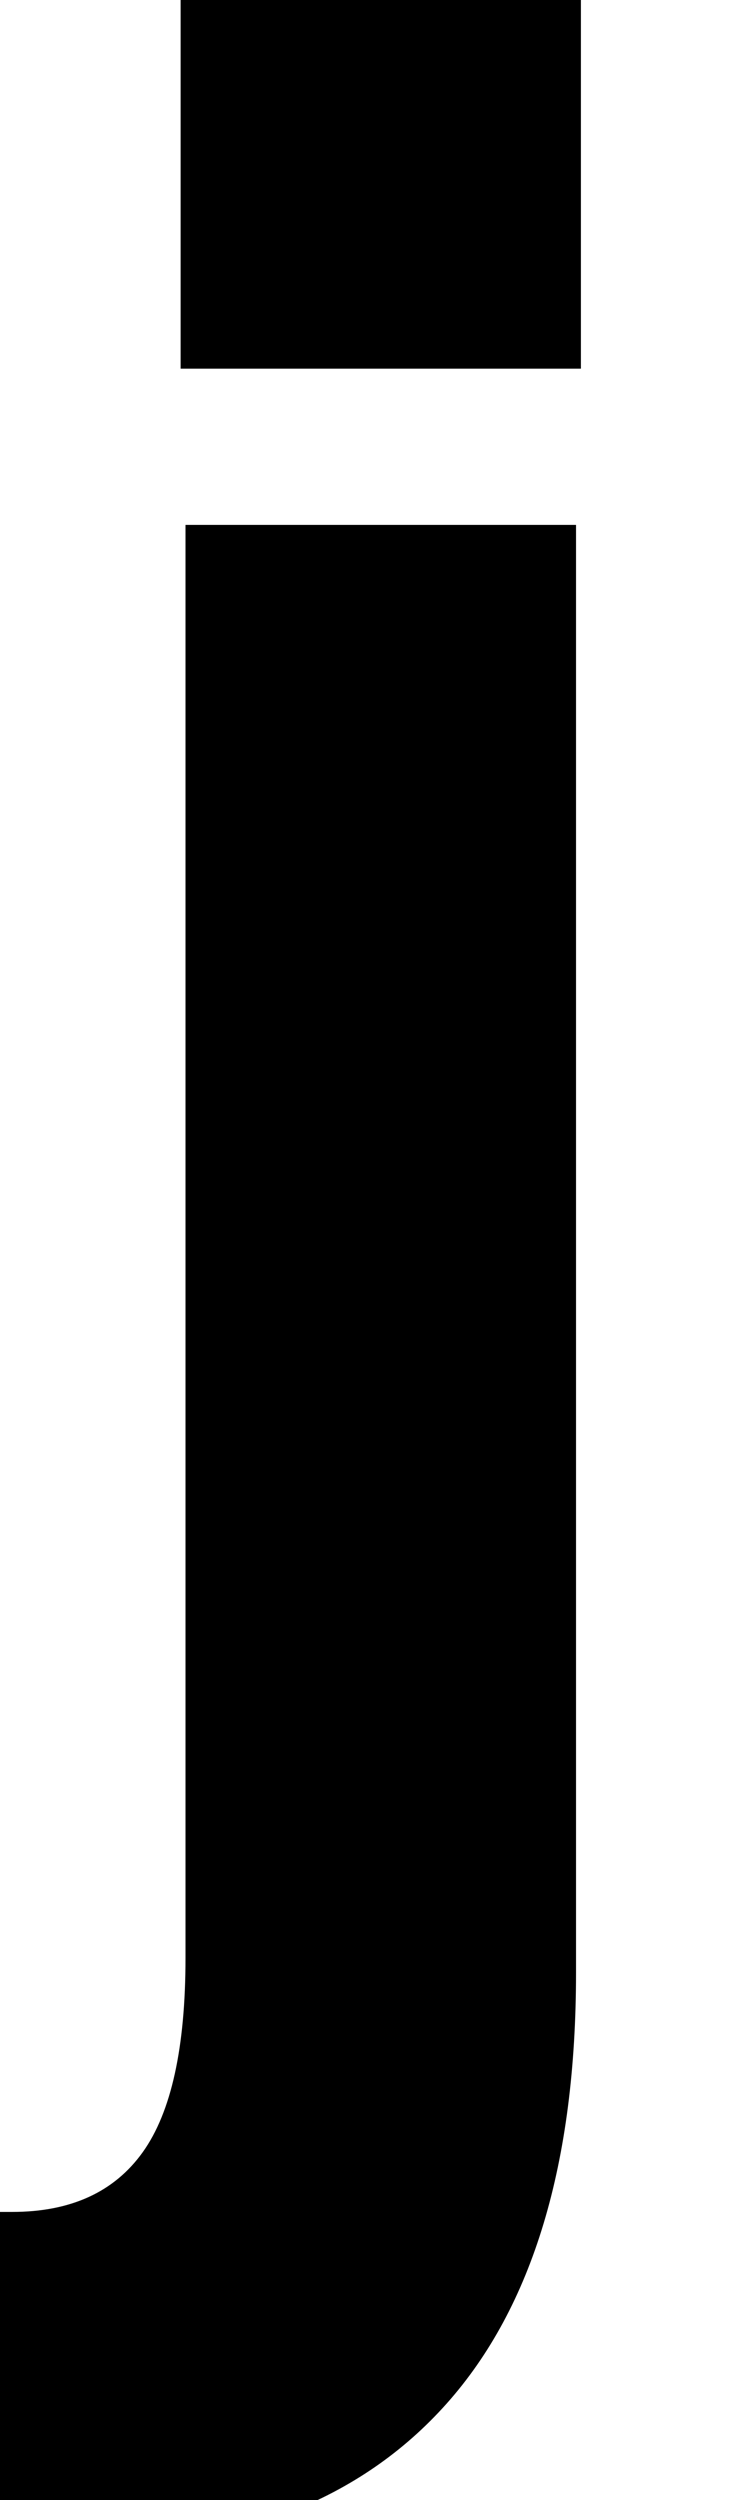 <?xml version="1.0" standalone="no"?>
<!DOCTYPE svg PUBLIC "-//W3C//DTD SVG 1.1//EN" "http://www.w3.org/Graphics/SVG/1.1/DTD/svg11.dtd" >
<svg xmlns="http://www.w3.org/2000/svg" xmlns:xlink="http://www.w3.org/1999/xlink" version="1.1" viewBox="0 0 304 1024">
  <g transform="matrix(1 0 0 -1 0 817)">
   <path fill="currentColor"
d="M74 666v164h164v-164h-164zM-13 -89h18q36 0 53.5 24.5t17.5 79.5v587h160v-593q0 -117 -53 -176.5t-153 -59.5h-43v138z" />
  </g>

</svg>
